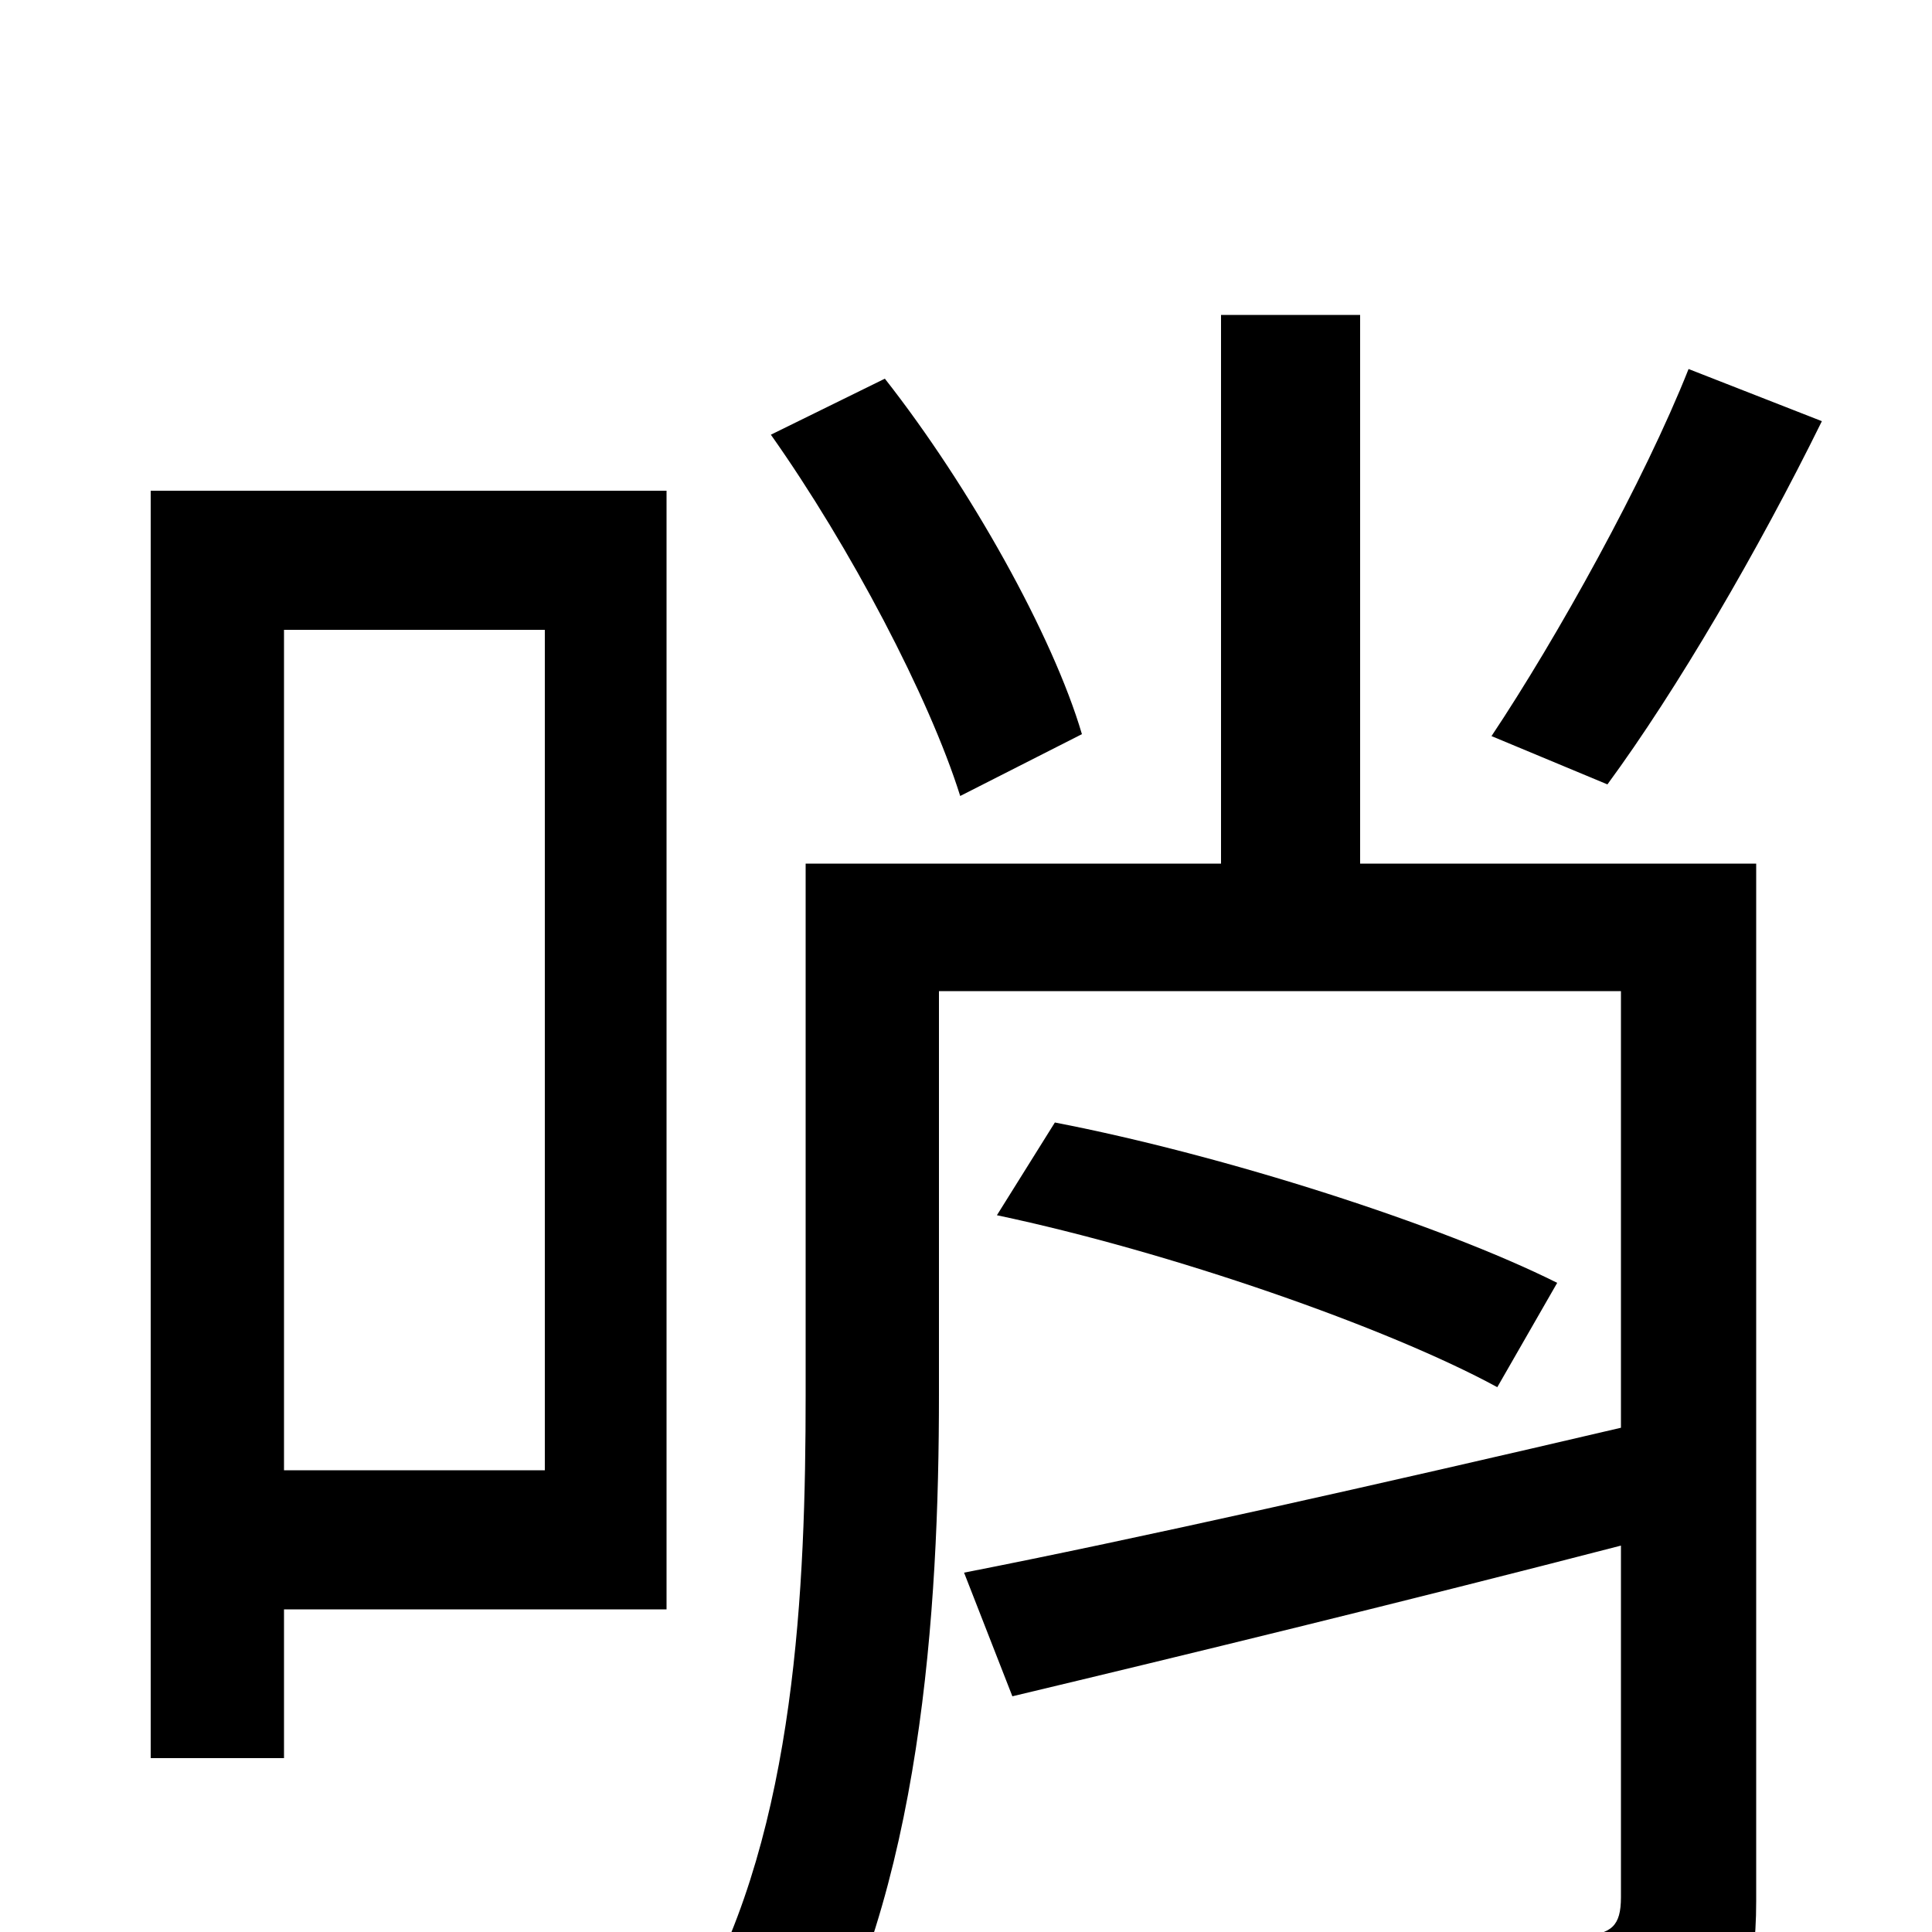 <svg xmlns="http://www.w3.org/2000/svg" viewBox="0 -1000 1000 1000">
	<path fill="#000000" d="M874 -809C851 -751 806 -670 772 -619L832 -594C868 -643 910 -715 943 -782ZM560 -620C545 -671 502 -748 458 -804L399 -775C440 -717 481 -639 497 -588ZM282 -674V-239H147V-674ZM345 -746H78V-90H147V-167H345ZM909 -553H704V-837H632V-553H417V-278C417 -179 412 -54 361 37C377 45 406 68 417 81C477 -20 486 -167 486 -278V-487H839V-261C715 -232 586 -203 499 -186L524 -122C612 -143 727 -171 839 -200V-18C839 -3 834 1 819 2C803 3 752 3 695 0C705 21 716 51 719 71C793 71 842 70 872 58C901 46 909 25 909 -16ZM516 -371C606 -352 718 -313 775 -282L806 -336C746 -366 634 -402 546 -419Z"/>
</svg>